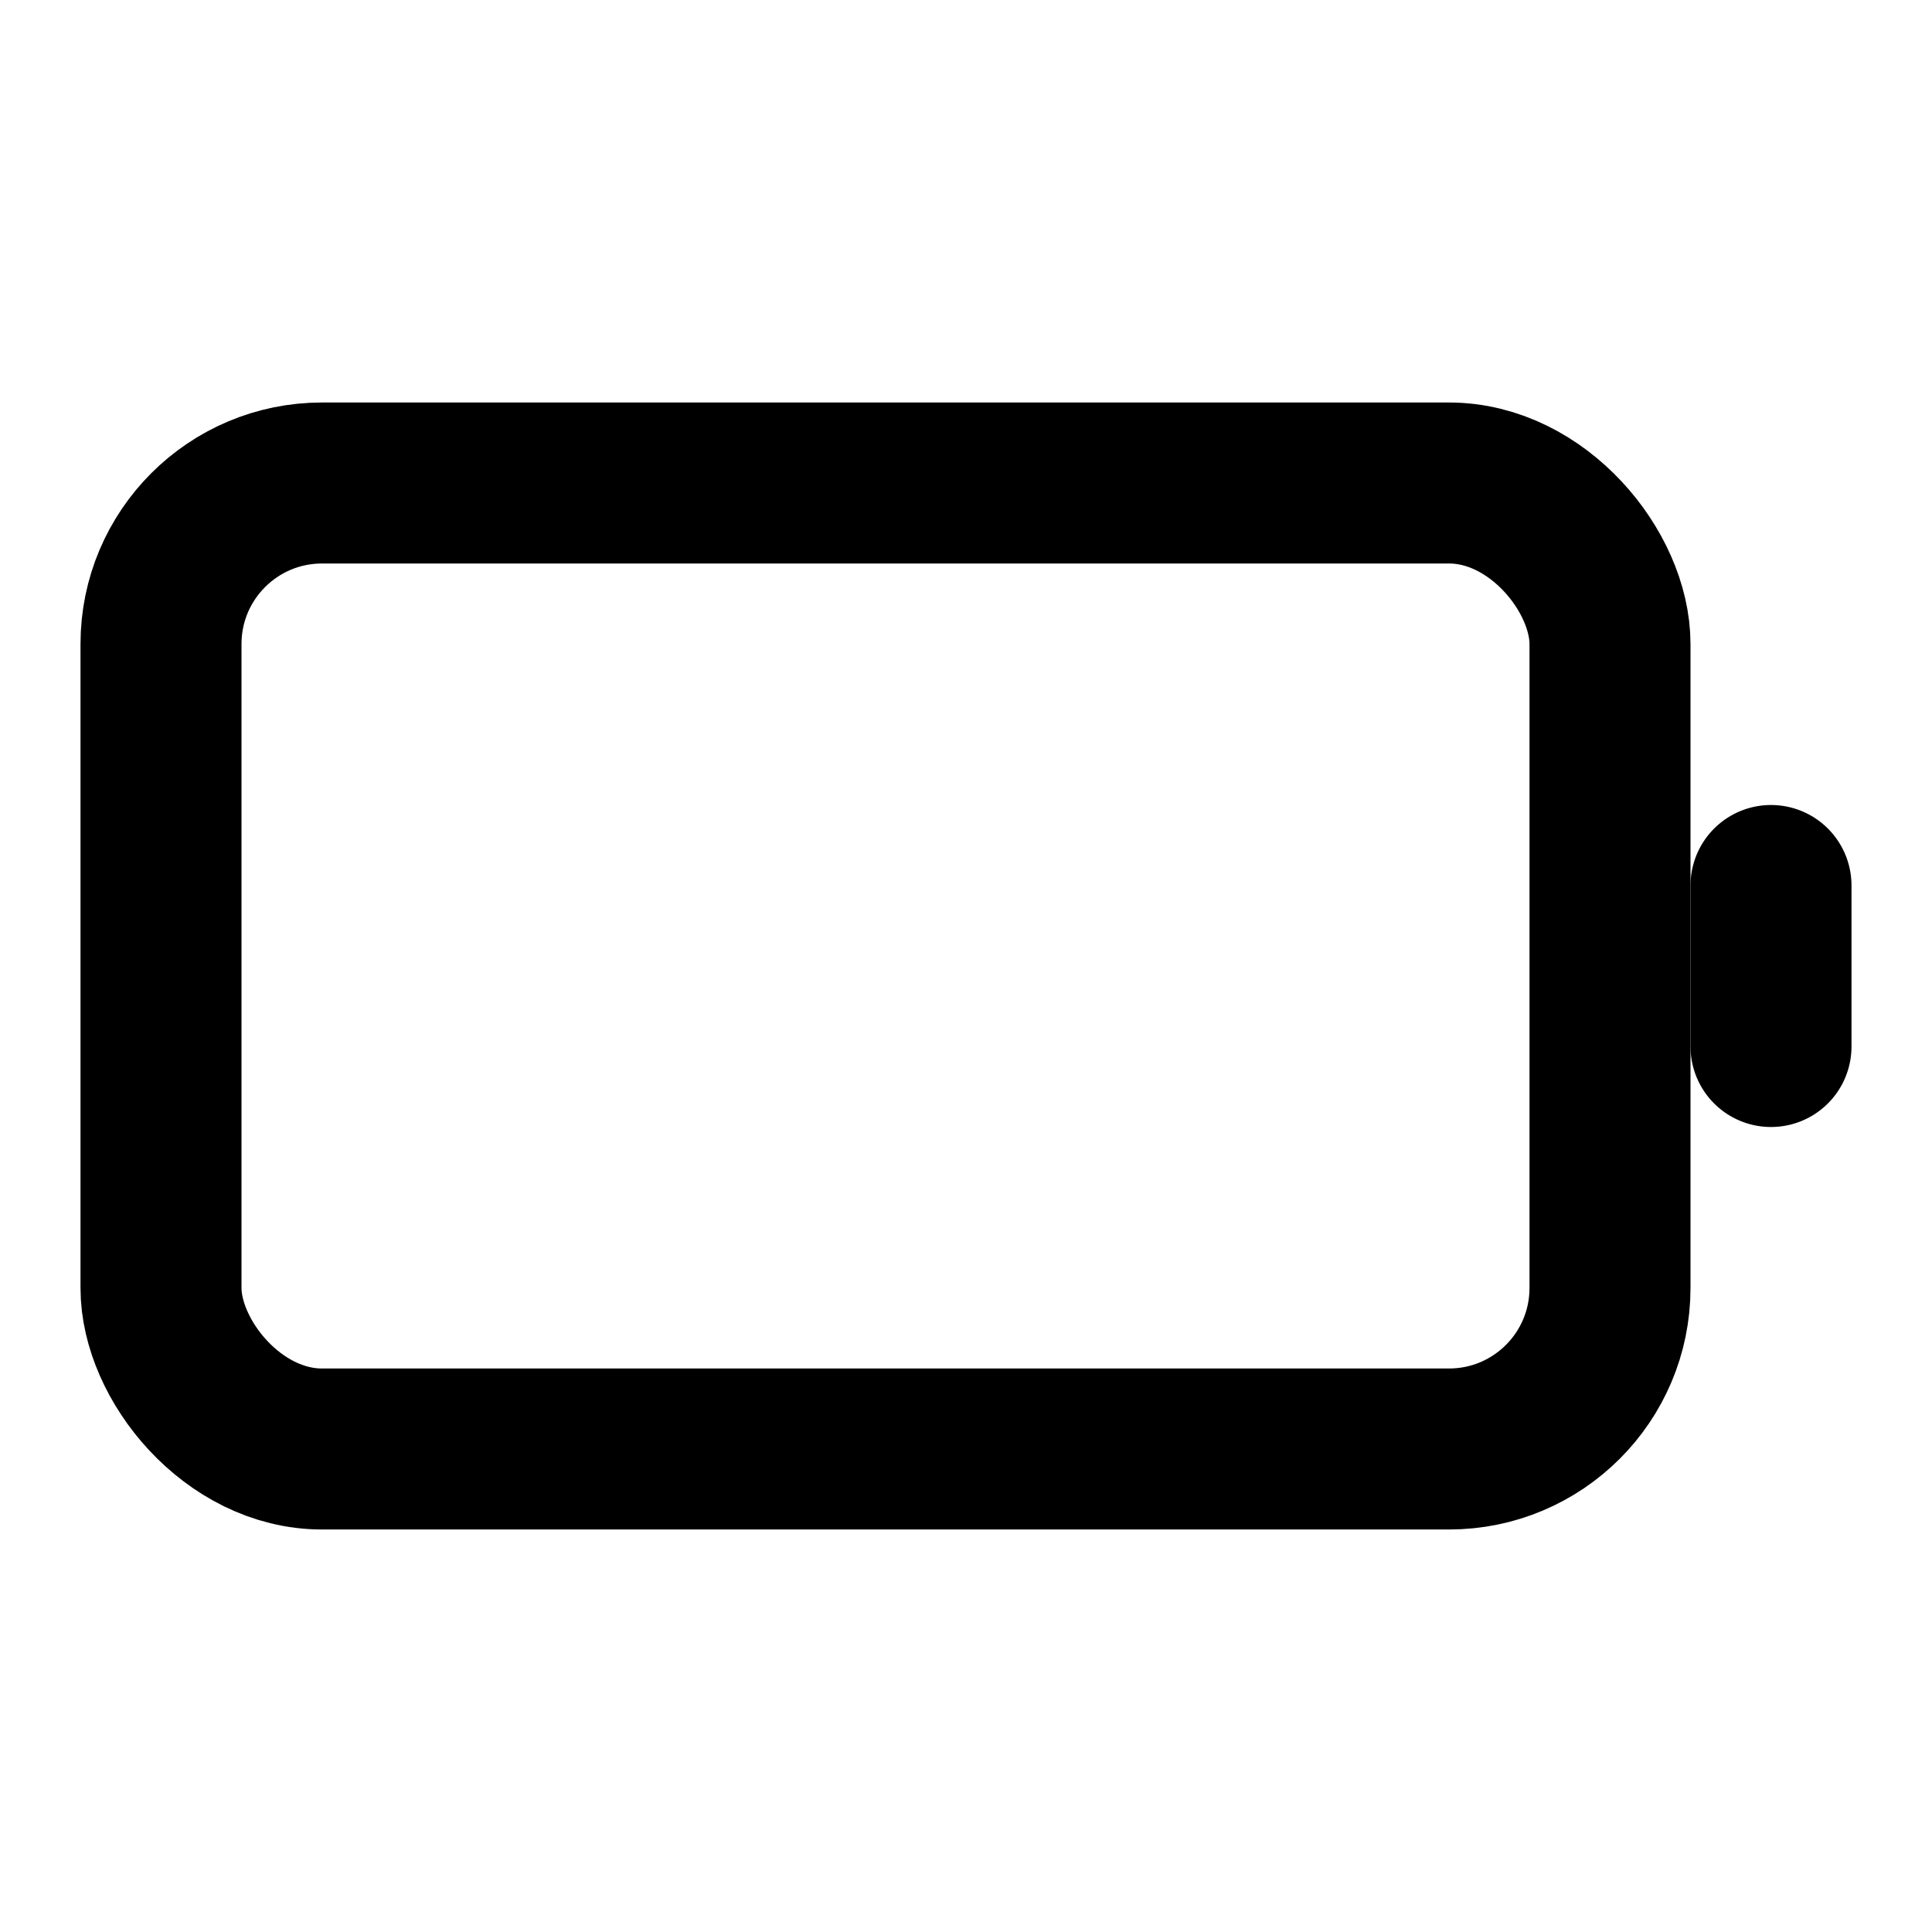 <svg xmlns="http://www.w3.org/2000/svg" width="24" height="24" viewBox="0 0 24 24" fill="none" stroke="currentColor" stroke-width="2" stroke-linecap="round" stroke-linejoin="round">
    <line x1="22" y1="13" x2="22" y2="11"/>
    <rect x="2" y="6" rx="2" ry="2" width="18" height="12"/>
</svg>